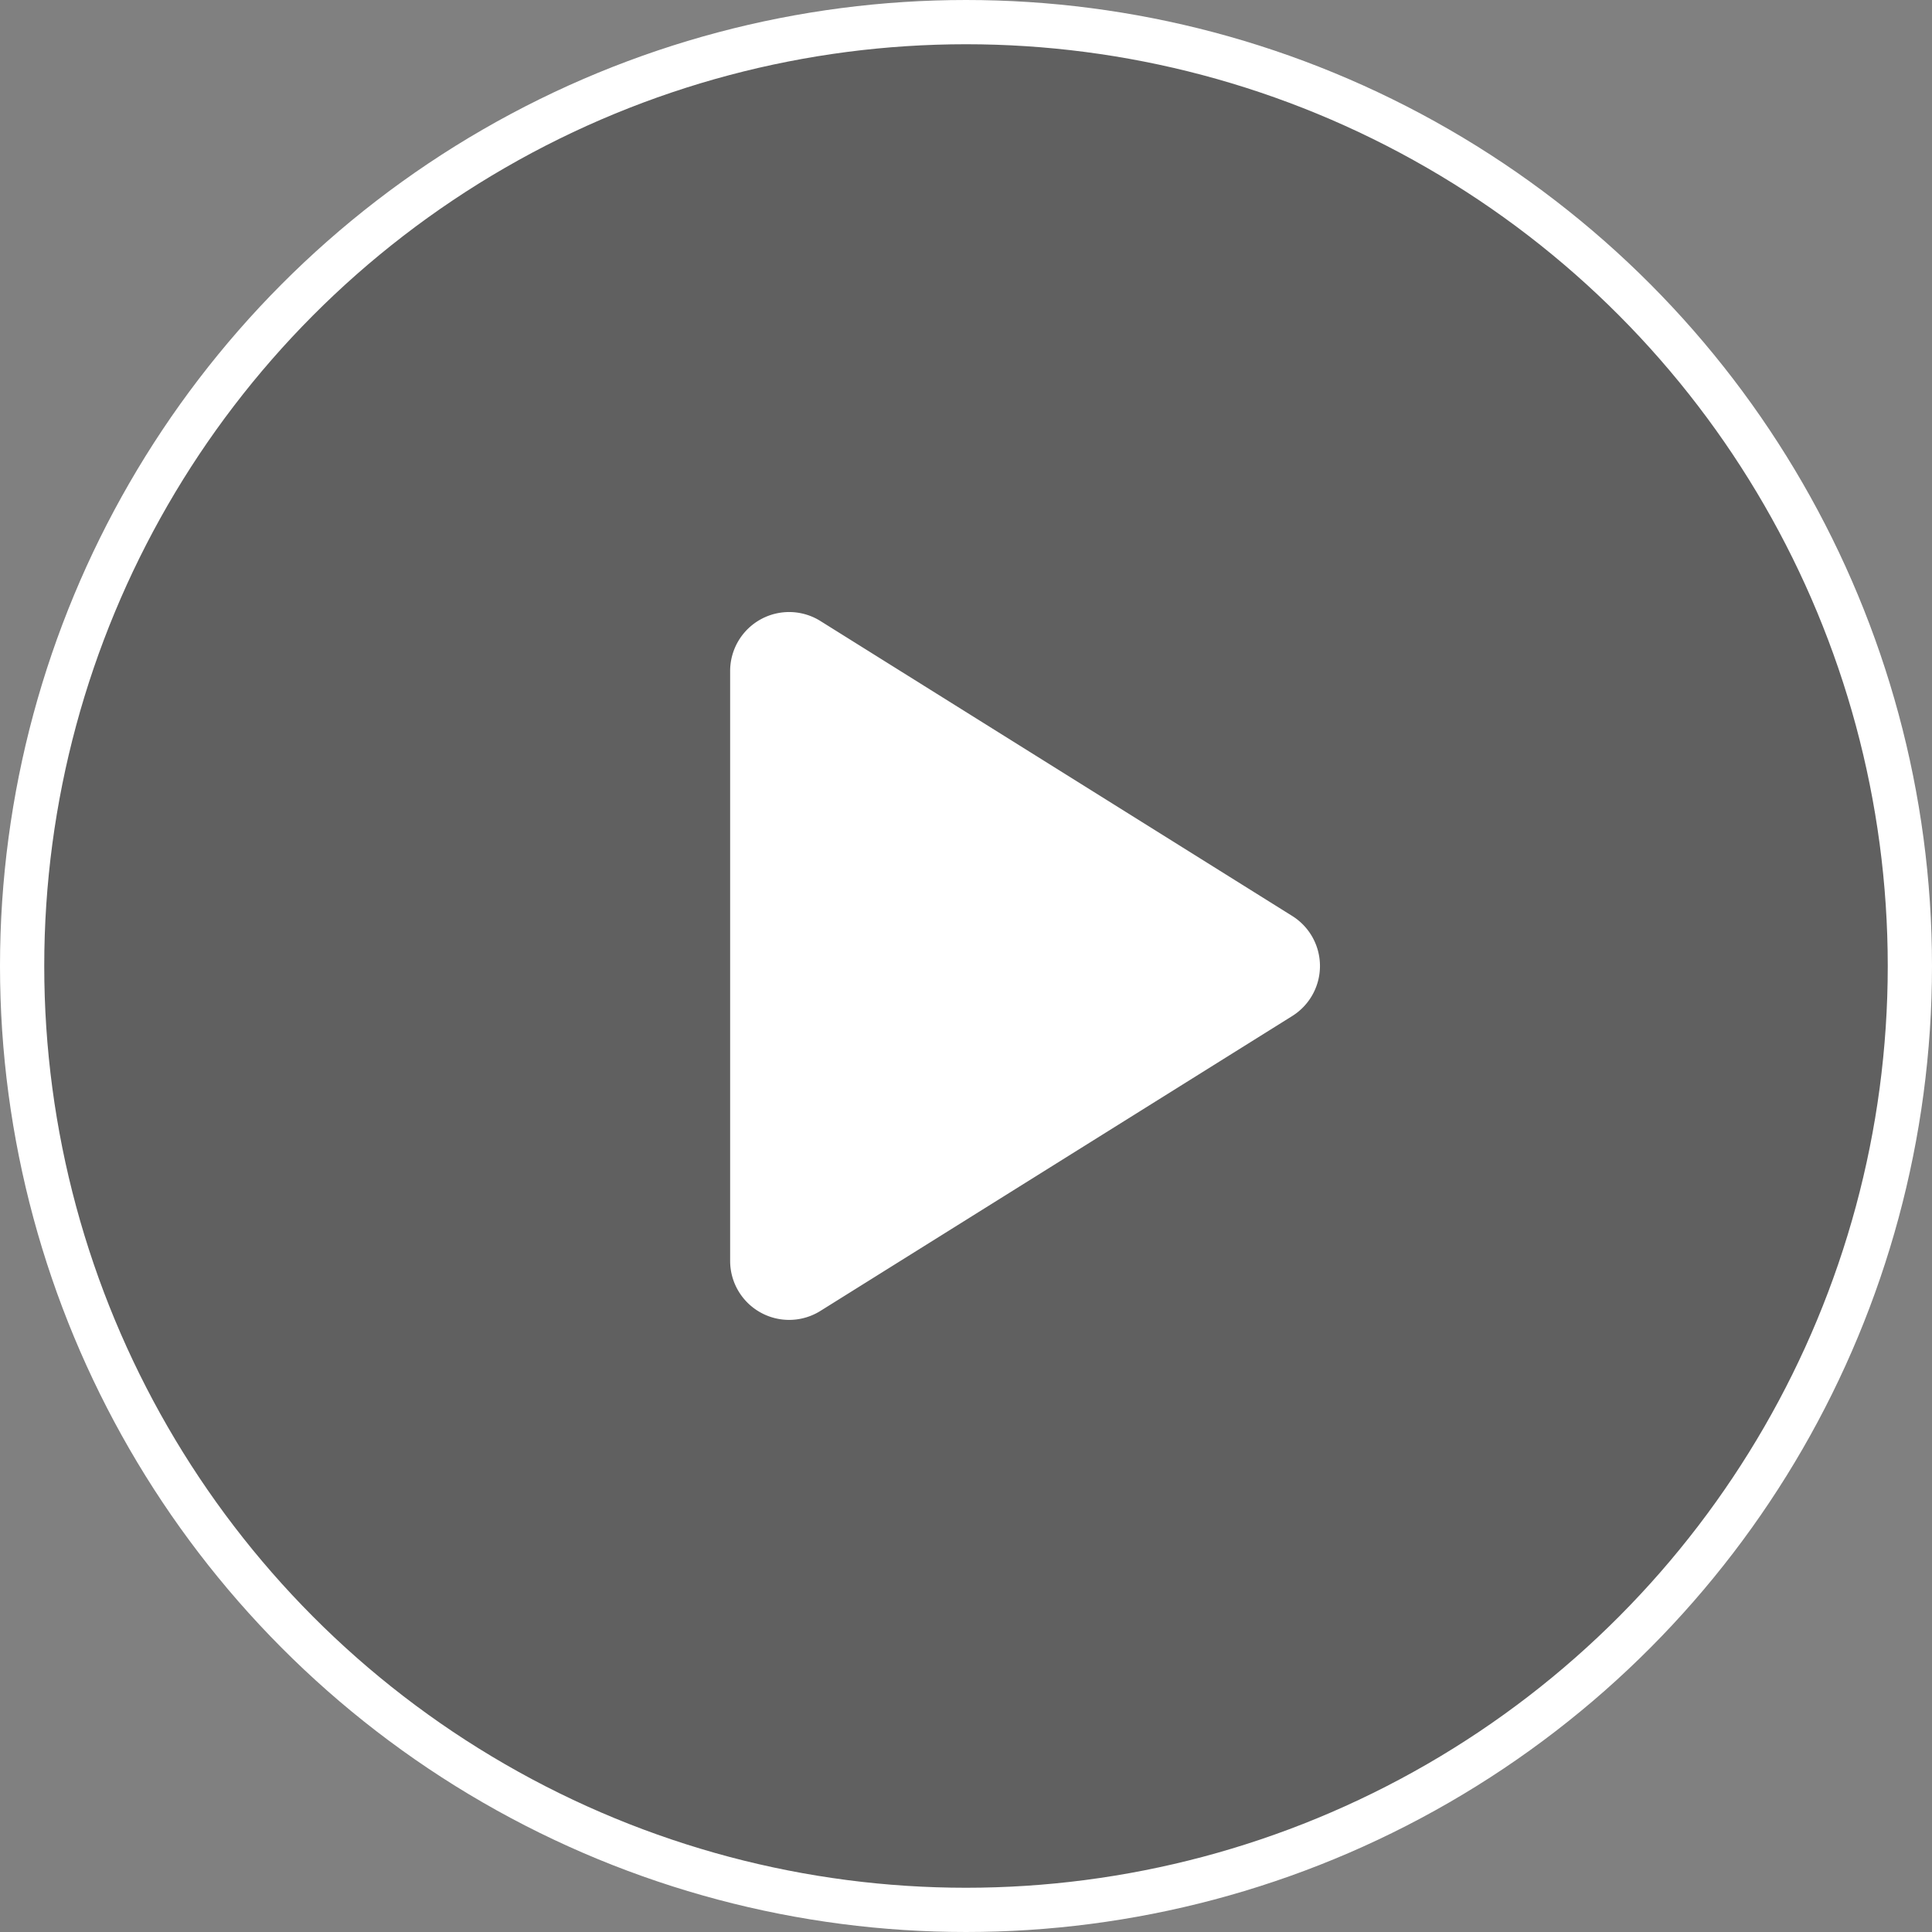 <svg id="Capa_1" data-name="Capa 1" xmlns="http://www.w3.org/2000/svg" viewBox="0 0 524 524"><rect x="0" y="0" width="524" height="524" fill="#808080" stroke="none"/><defs><style>.cls-1{opacity:0.25;}.cls-2{fill:#fff;}.cls-3{fill:none;stroke:#fff;stroke-miterlimit:10;stroke-width:12px;}</style></defs><title>play-button</title><circle class="cls-1" cx="262" cy="262" r="256"/><path class="cls-2" d="M1010.45,242.43a16,16,0,0,1,0,27.14l-128,80A16,16,0,0,1,858,336V176a16,16,0,0,1,24.48-13.57Z" transform="translate(-659.97 6)"/><circle class="cls-3" cx="262" cy="262" r="256"/></svg>